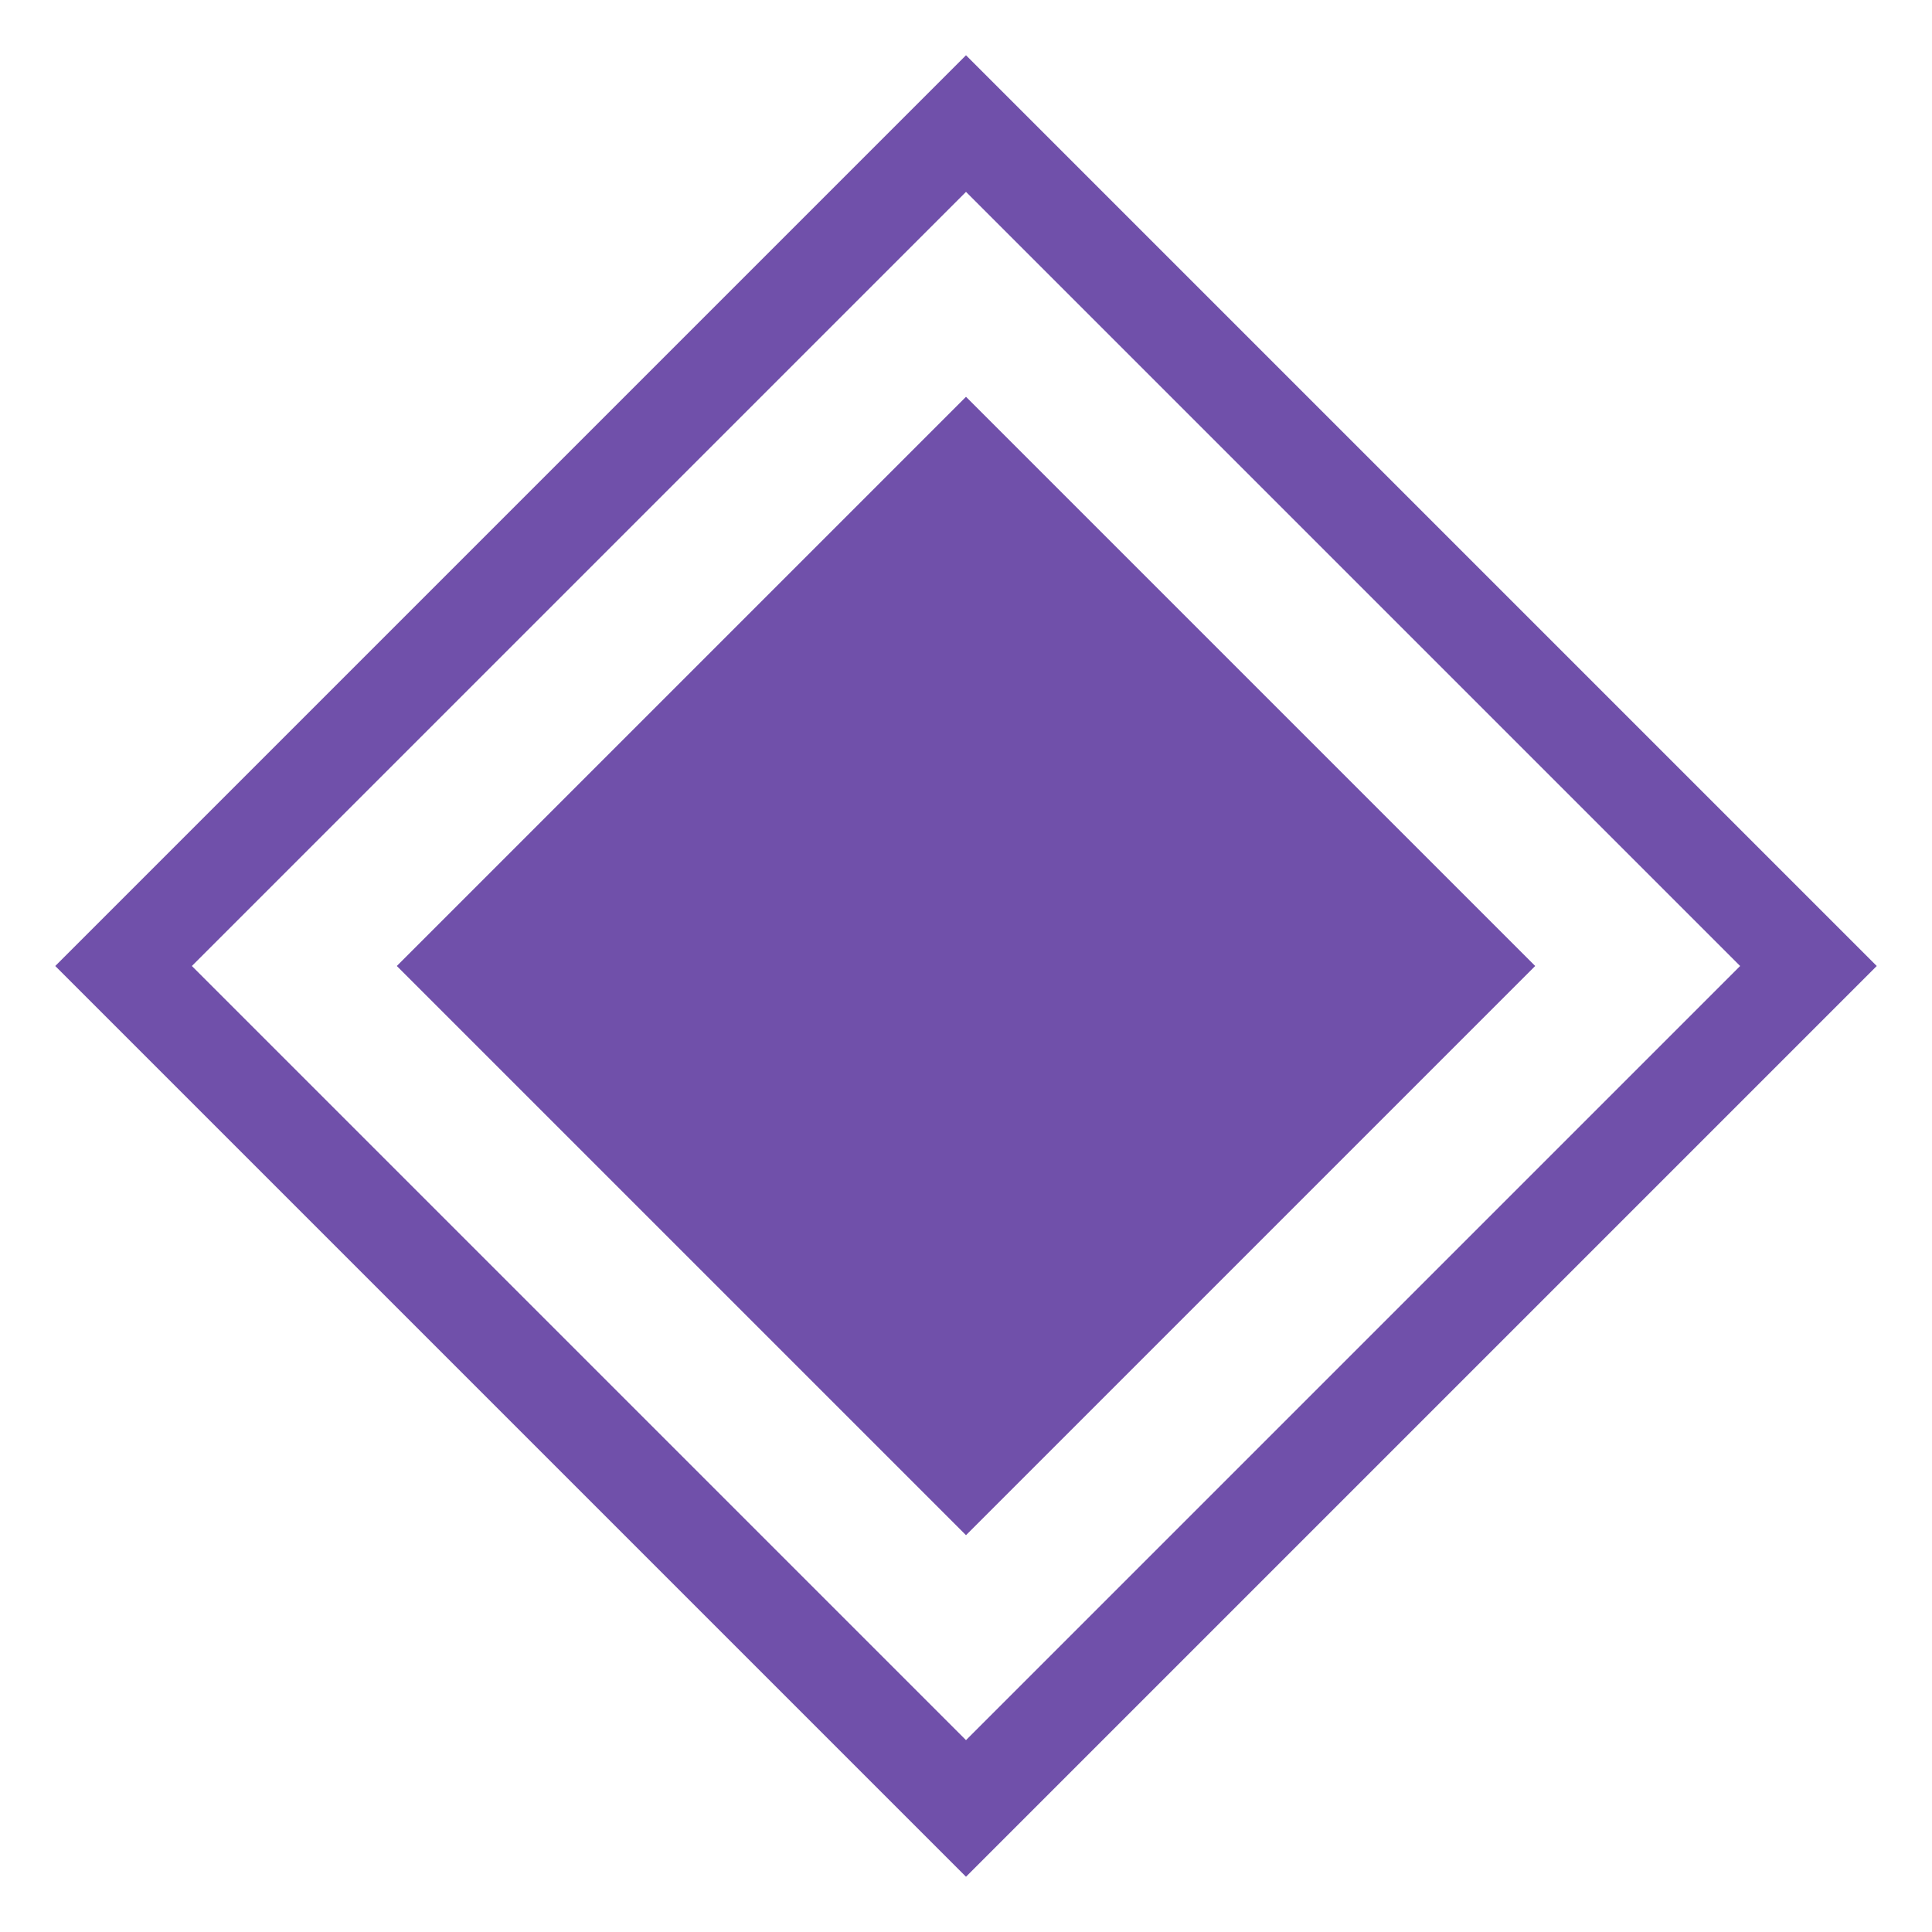 <?xml version="1.0" encoding="UTF-8"?>
<svg width="120" height="120" version="1.1" viewBox="0 0 31.75 31.75" xmlns="http://www.w3.org/2000/svg">
<path d="m15.875 0.908-14.967 14.967 14.967 14.967 14.967-14.967zm0 2.245 12.722 12.722-12.722 12.722-12.722-12.722zm0 3.368-9.354 9.354 9.354 9.354 9.354-9.354z" fill="#7050aa" stroke-linejoin="round" stroke-width="2.211" style="paint-order:fill markers stroke"/>
</svg>
